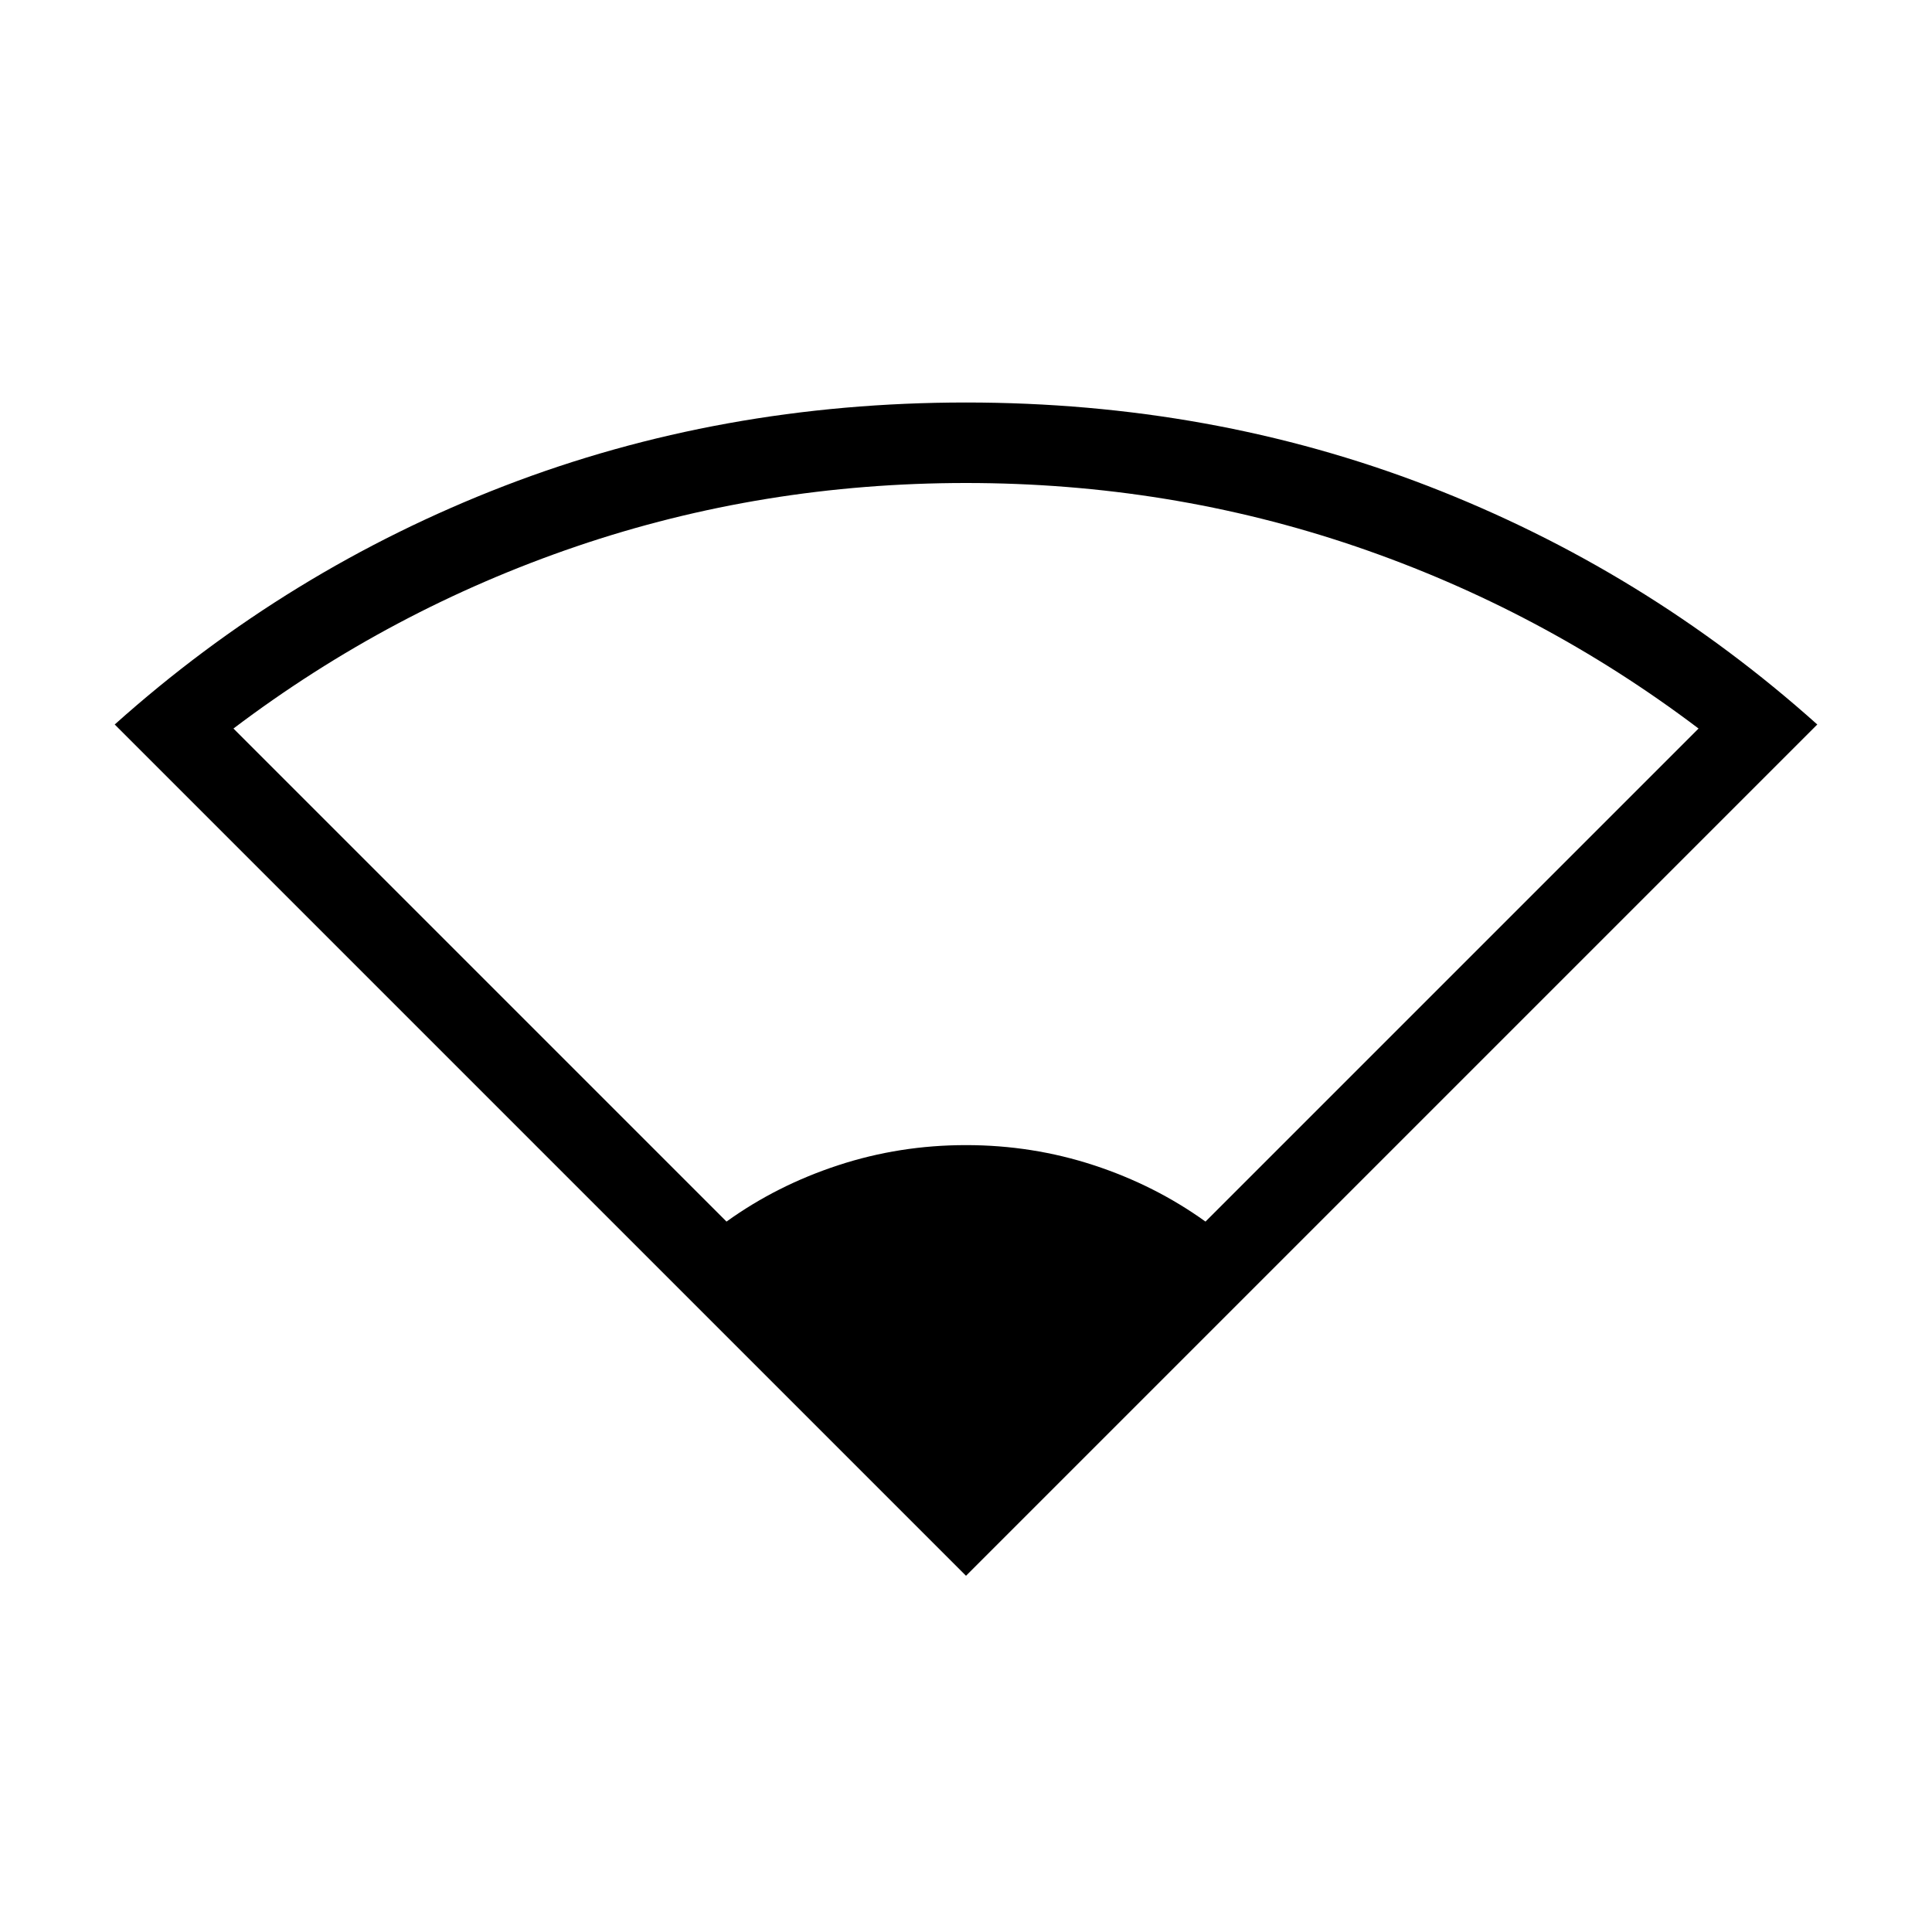 <svg xmlns="http://www.w3.org/2000/svg" height="24" width="24"><path d="M12 19.575 1.425 9Q3.575 7.075 6.263 6.037Q8.95 5 12 5Q15.05 5 17.738 6.037Q20.425 7.075 22.575 9ZM9.025 15.175Q9.65 14.725 10.413 14.475Q11.175 14.225 12 14.225Q12.825 14.225 13.588 14.475Q14.35 14.725 14.975 15.175L21.1 9.05Q19.15 7.575 16.838 6.787Q14.525 6 12 6Q9.475 6 7.162 6.787Q4.85 7.575 2.9 9.05Z"/></svg>